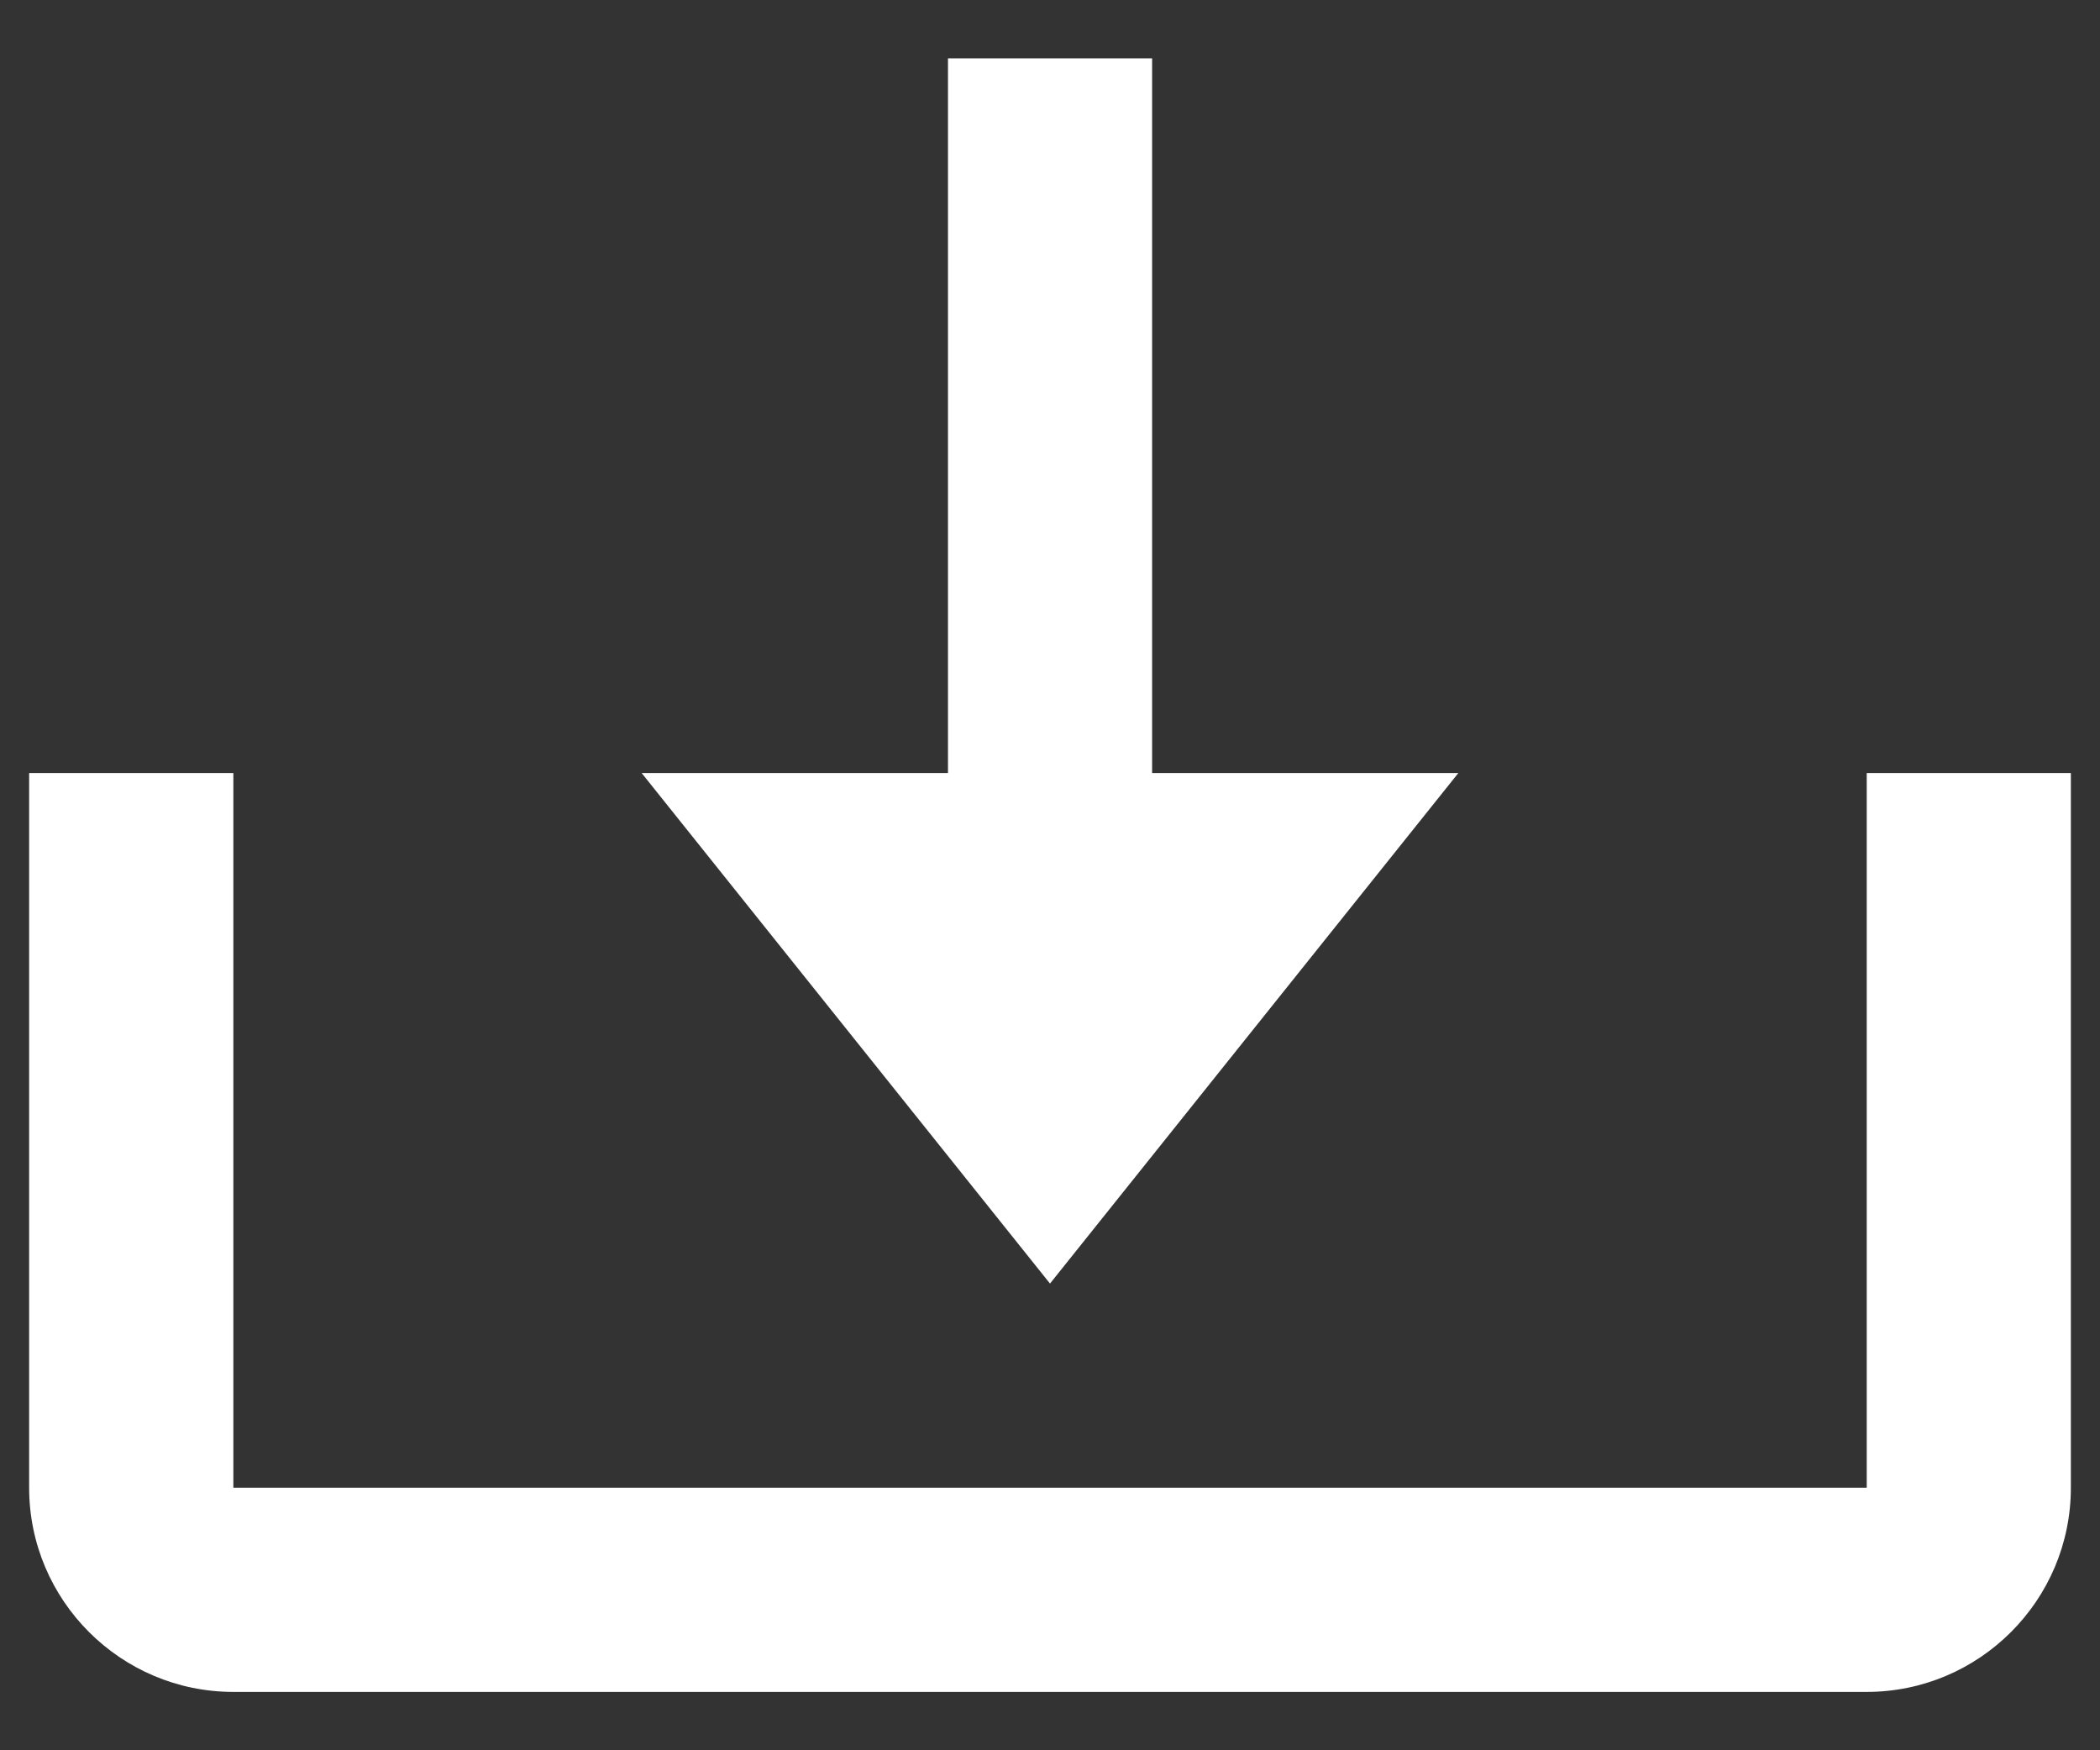 <svg width="24" height="20" viewBox="0 0 24 20" fill="none" xmlns="http://www.w3.org/2000/svg">
<rect x="0" y="0" width="24" height="20" fill="#333333" stroke="none"/>
<path d="M12 14.667L16.667 8.833H13.167V0.667H10.834V8.833H7.333L12 14.667Z" fill="white"/>
<path d="M21.334 17H2.667V8.833H0.333V17C0.333 18.287 1.38 19.333 2.667 19.333H21.334C22.62 19.333 23.667 18.287 23.667 17V8.833H21.334V17Z" fill="white"/>
</svg>
